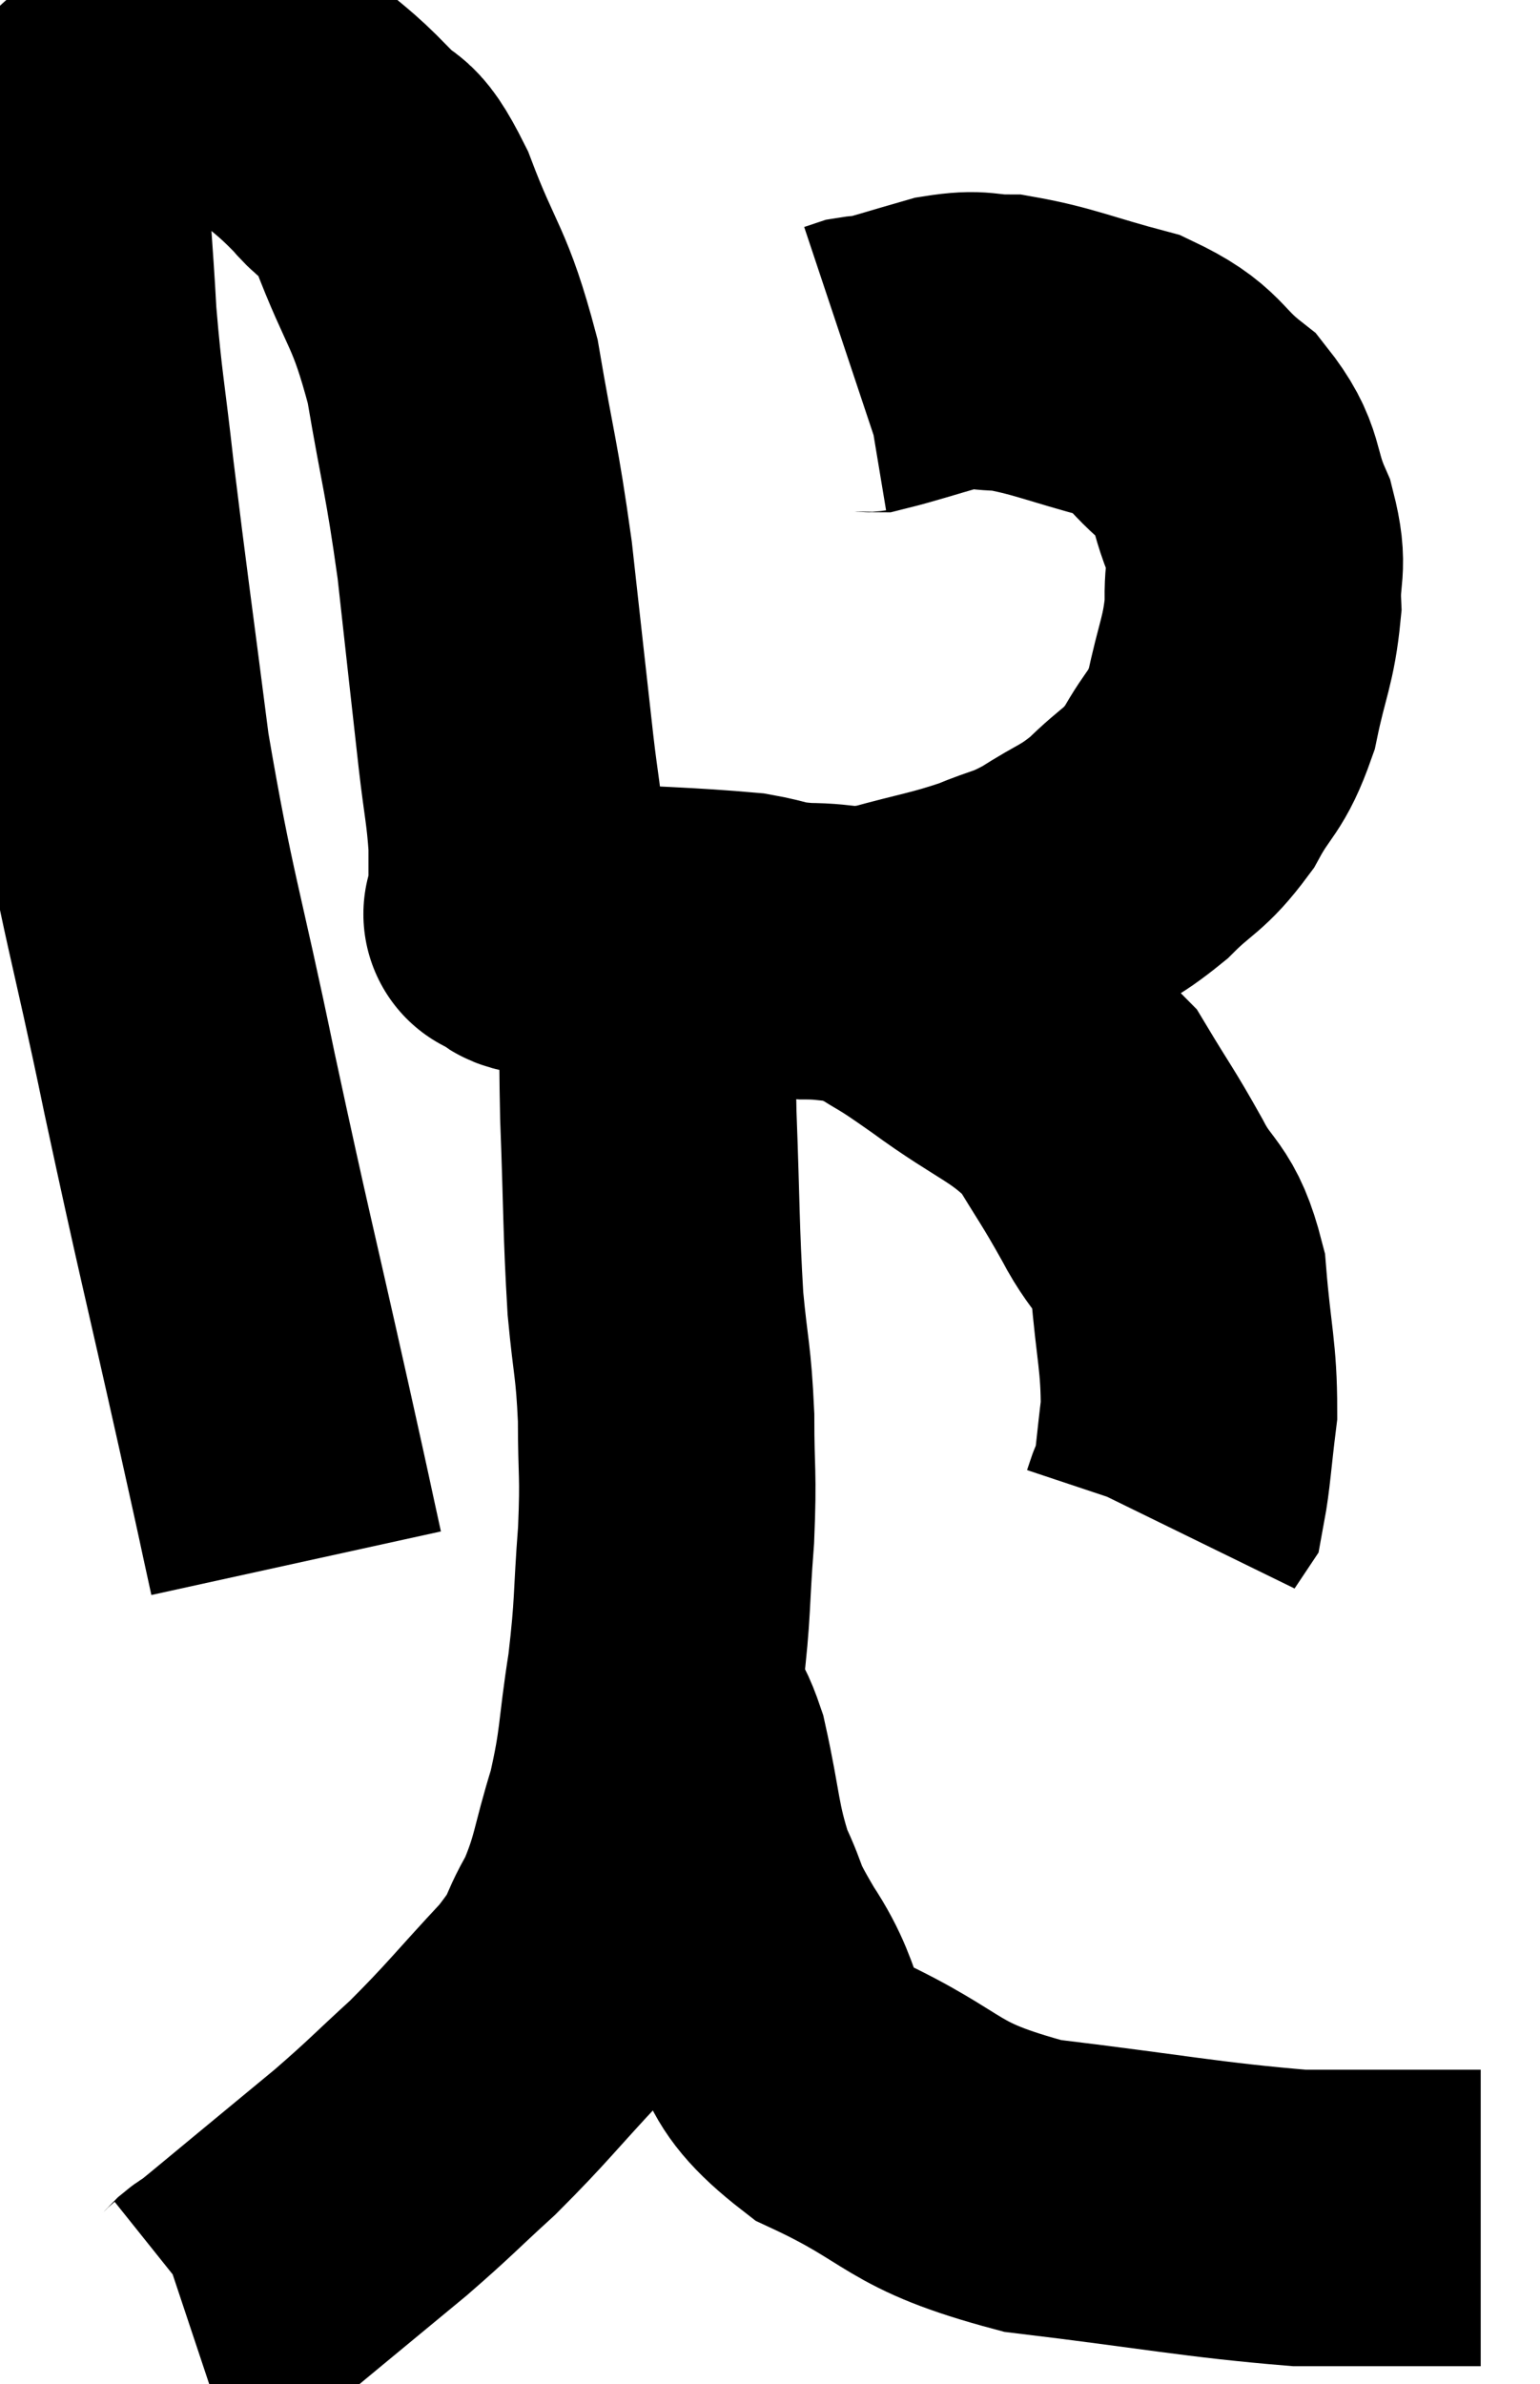 <svg xmlns="http://www.w3.org/2000/svg" viewBox="8.505 3.161 25.975 40.199" width="25.975" height="40.199"><path d="M 13.5 29.52 C 13.23 28.29, 13.41 29.085, 12.96 27.06 C 12.33 24.24, 12.3 24.21, 11.7 21.42 C 11.13 18.66, 10.995 18.45, 10.56 15.9 C 10.26 13.56, 10.185 13.065, 9.96 11.22 C 9.81 9.87, 9.765 9.765, 9.66 8.52 C 9.6 7.38, 9.54 6.975, 9.54 6.24 C 9.6 5.91, 9.36 5.985, 9.66 5.58 C 10.2 5.1, 10.35 4.95, 10.74 4.62 C 10.98 4.44, 10.875 4.365, 11.22 4.26 C 11.67 4.23, 11.64 4.095, 12.12 4.2 C 12.63 4.44, 12.6 4.305, 13.14 4.68 C 13.71 5.19, 13.785 5.19, 14.28 5.7 C 14.7 6.21, 14.655 5.79, 15.12 6.72 C 15.63 8.07, 15.75 7.95, 16.14 9.42 C 16.41 11.01, 16.455 10.995, 16.68 12.6 C 16.86 14.22, 16.905 14.64, 17.04 15.84 C 17.13 16.62, 17.175 16.74, 17.22 17.4 C 17.22 17.94, 17.22 18.18, 17.22 18.48 C 17.22 18.54, 17.22 18.57, 17.22 18.6 C 17.22 18.6, 17.22 18.6, 17.22 18.6 C 17.22 18.6, 17.22 18.6, 17.22 18.6 C 17.22 18.6, 17.025 18.54, 17.22 18.6 C 17.61 18.72, 17.04 18.735, 18 18.84 C 19.53 18.93, 20.04 18.93, 21.06 19.02 C 21.57 19.11, 21.48 19.155, 22.08 19.2 C 22.77 19.2, 22.68 19.32, 23.46 19.2 C 24.33 18.96, 24.48 18.96, 25.2 18.72 C 25.77 18.48, 25.755 18.555, 26.34 18.24 C 26.94 17.85, 26.985 17.91, 27.54 17.46 C 28.05 16.95, 28.125 17.025, 28.56 16.44 C 28.92 15.78, 29.01 15.885, 29.28 15.12 C 29.46 14.25, 29.565 14.145, 29.64 13.38 C 29.61 12.72, 29.76 12.765, 29.58 12.06 C 29.25 11.31, 29.43 11.205, 28.92 10.56 C 28.23 10.02, 28.395 9.885, 27.54 9.48 C 26.52 9.21, 26.265 9.075, 25.5 8.94 C 24.99 8.94, 25.05 8.85, 24.48 8.94 C 23.85 9.12, 23.58 9.21, 23.22 9.3 C 23.13 9.3, 23.13 9.285, 23.04 9.3 L 22.86 9.36" fill="none" stroke="black" stroke-width="5"></path><path d="M 23.46 19.44 C 24.06 19.83, 23.85 19.65, 24.66 20.22 C 25.68 20.97, 25.965 20.97, 26.7 21.72 C 27.15 22.47, 27.18 22.47, 27.6 23.22 C 27.99 23.97, 28.14 23.79, 28.38 24.72 C 28.47 25.83, 28.56 26.025, 28.56 26.94 C 28.47 27.66, 28.455 27.975, 28.38 28.38 C 28.32 28.47, 28.29 28.515, 28.26 28.56 C 28.26 28.56, 28.275 28.515, 28.26 28.56 L 28.2 28.74" fill="none" stroke="black" stroke-width="5"></path><path d="M 19.44 19.38 C 19.44 20.67, 19.41 20.52, 19.44 21.96 C 19.5 23.55, 19.485 23.865, 19.56 25.14 C 19.65 26.1, 19.695 26.085, 19.74 27.06 C 19.74 28.05, 19.785 27.96, 19.74 29.04 C 19.65 30.21, 19.695 30.225, 19.56 31.38 C 19.38 32.52, 19.44 32.61, 19.2 33.66 C 18.9 34.62, 18.945 34.77, 18.6 35.58 C 18.21 36.24, 18.435 36.12, 17.82 36.9 C 16.98 37.8, 16.905 37.935, 16.14 38.7 C 15.45 39.33, 15.45 39.36, 14.76 39.96 C 14.07 40.53, 13.98 40.605, 13.38 41.1 C 12.87 41.52, 12.66 41.7, 12.36 41.94 C 12.27 42, 12.27 41.985, 12.18 42.06 C 12.09 42.15, 12.075 42.18, 12 42.24 C 11.94 42.27, 11.955 42.27, 11.88 42.3 L 11.7 42.36" fill="none" stroke="black" stroke-width="5"></path><path d="M 19.5 32.1 C 19.74 32.43, 19.74 32.055, 19.98 32.76 C 20.22 33.84, 20.175 34.035, 20.46 34.92 C 20.79 35.61, 20.595 35.415, 21.12 36.3 C 21.84 37.38, 21.36 37.53, 22.56 38.46 C 24.24 39.24, 23.955 39.495, 25.92 40.02 C 28.17 40.29, 28.785 40.425, 30.42 40.56 C 31.44 40.56, 31.695 40.56, 32.46 40.56 C 32.97 40.56, 33.225 40.56, 33.48 40.56 L 33.48 40.56" fill="none" stroke="black" stroke-width="5"></path></svg>